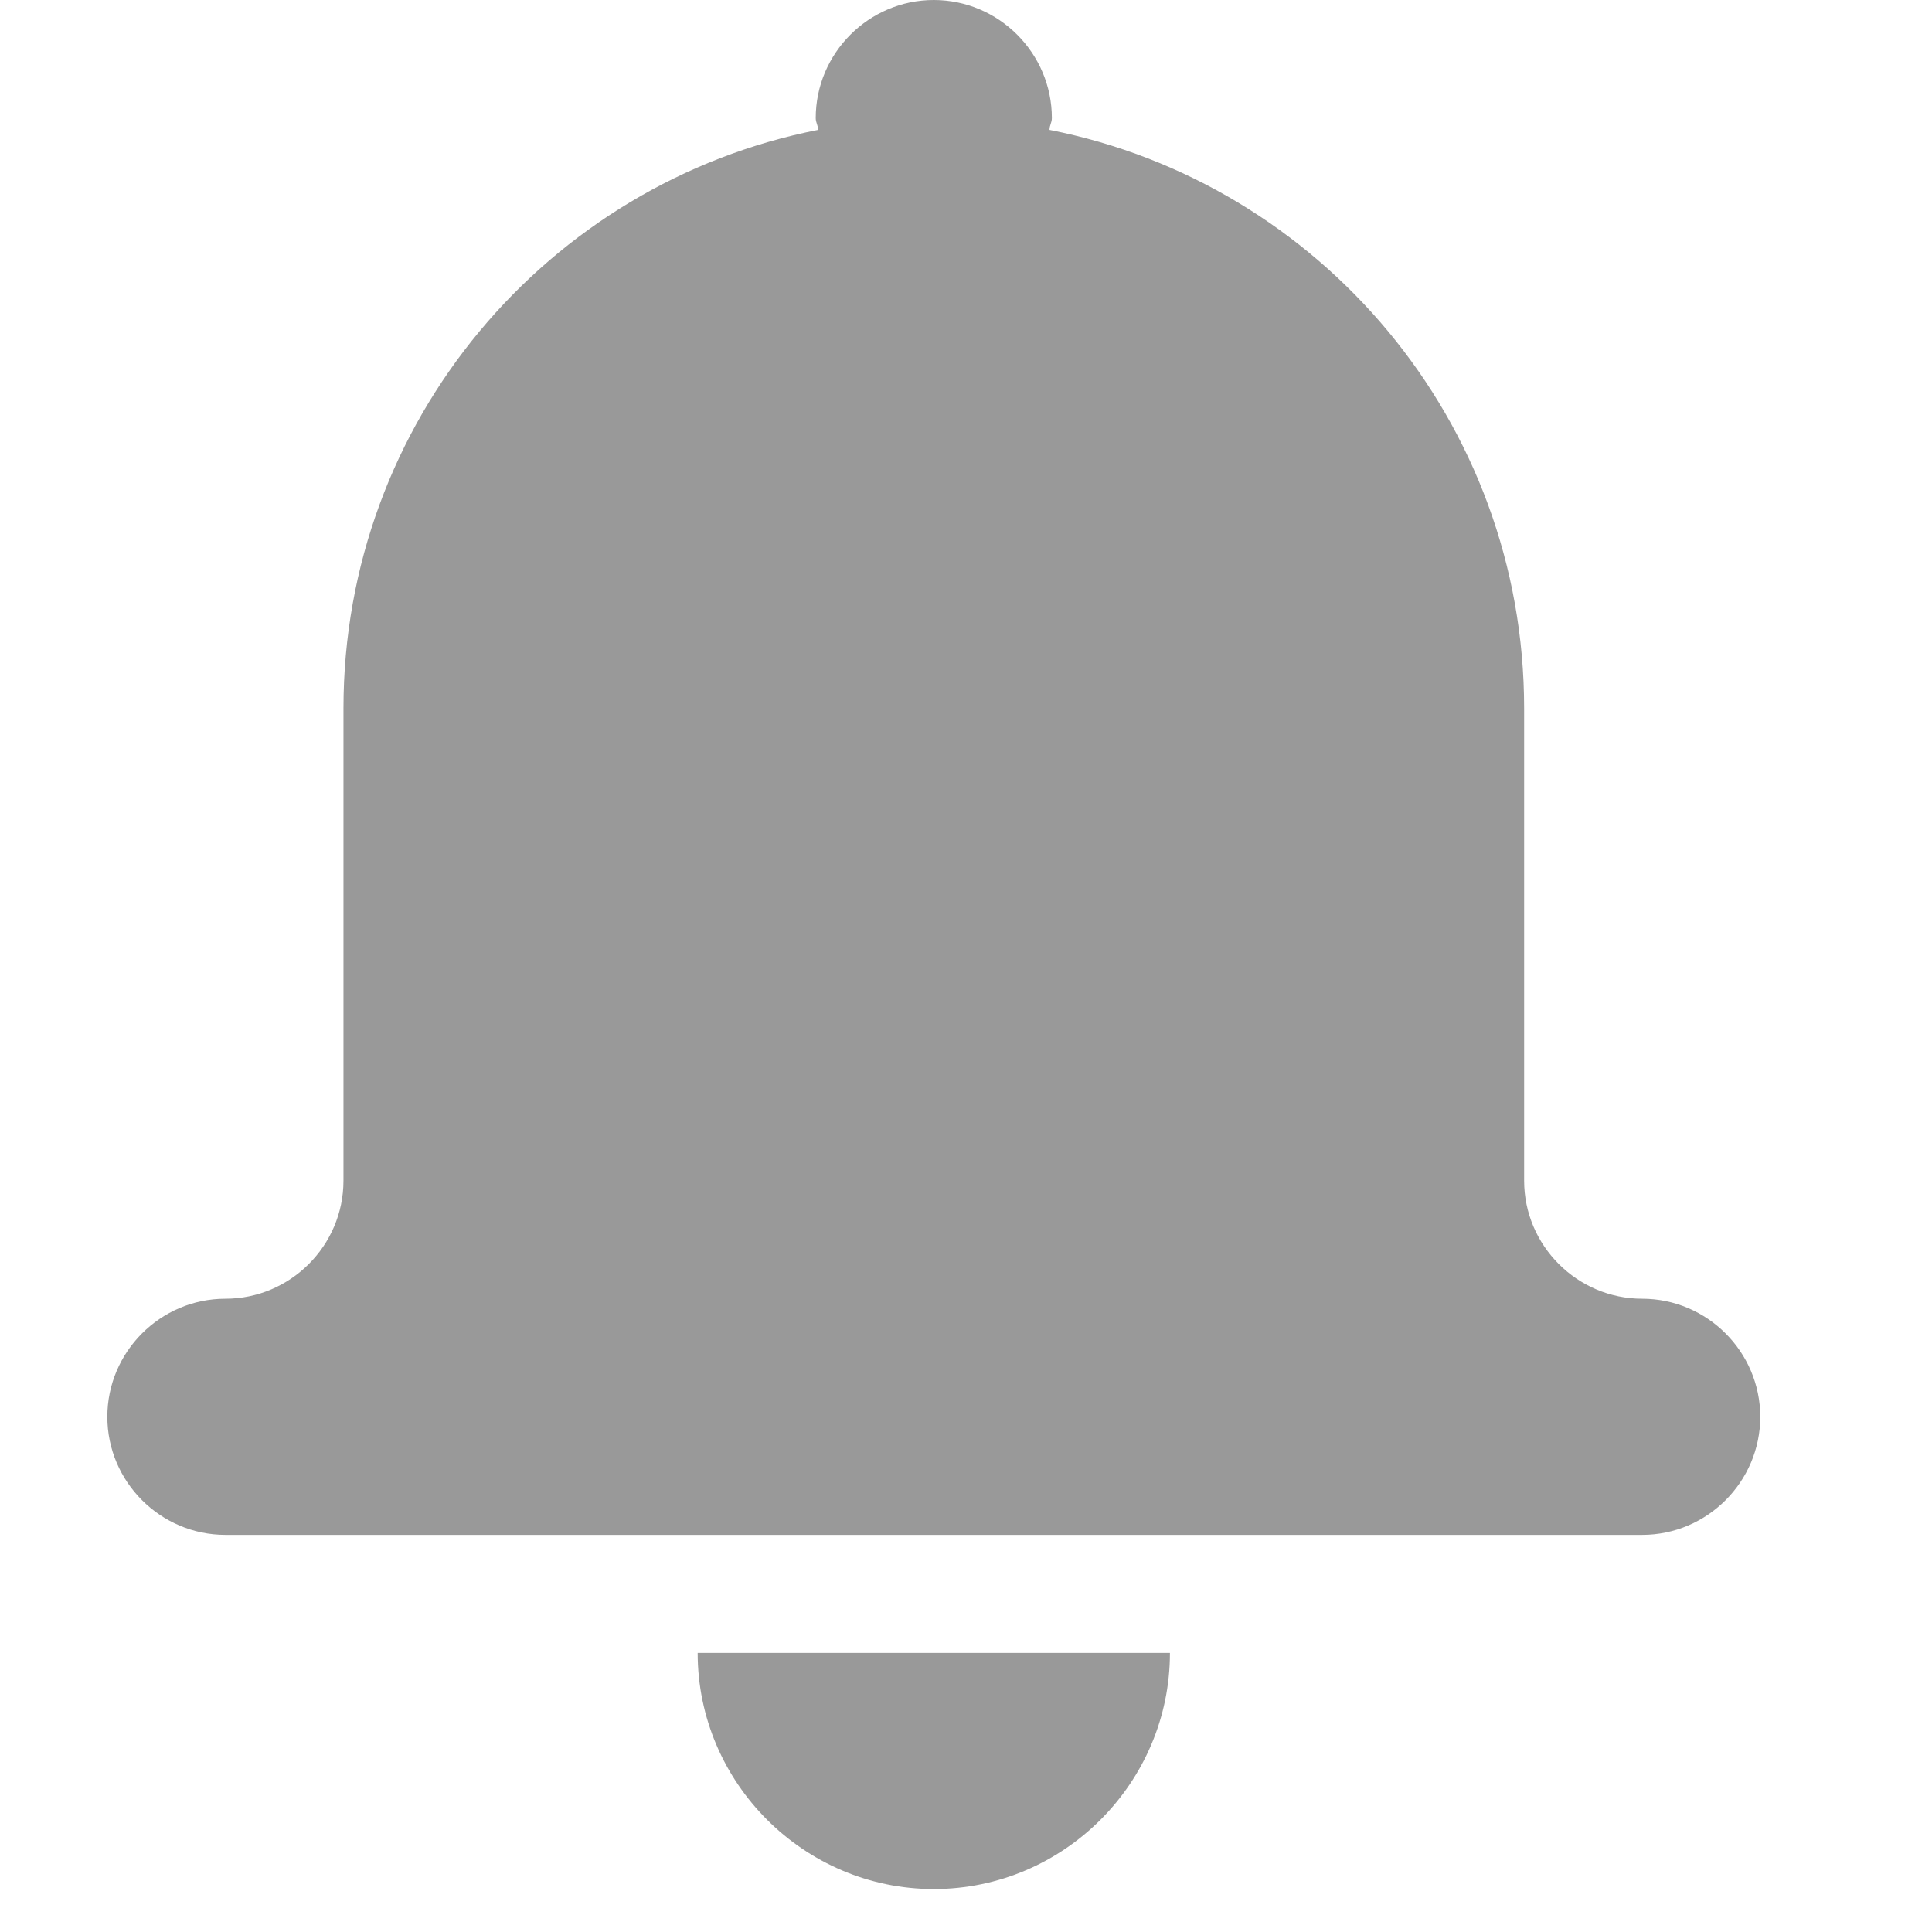 <?xml version="1.0" encoding="UTF-8"?>
<svg width="18px" height="18px" viewBox="0 0 18 18" version="1.1" xmlns="http://www.w3.org/2000/svg" xmlns:xlink="http://www.w3.org/1999/xlink">
    <!-- Generator: Sketch 58 (84663) - https://sketch.com -->
    <title>通知</title>
    <desc>Created with Sketch.</desc>
    <defs>
        <path d="M8.8,17.6 C10.01,17.6 11,16.61 11,15.4 L6.6,15.4 C6.6,16.61 7.59,17.6 8.8,17.6 Z M15.4,12.1 C14.795,12.1 14.3,11.605 14.3,11 L14.3,6.6 C14.3,3.927 12.397,1.705 9.878,1.21 C9.878,1.166 9.9,1.144 9.9,1.1 C9.9,0.495 9.405,0 8.8,0 C8.195,0 7.7,0.495 7.7,1.1 C7.7,1.144 7.722,1.166 7.722,1.21 C5.203,1.705 3.3,3.927 3.3,6.6 L3.3,11 C3.3,11.605 2.805,12.1 2.2,12.1 C1.595,12.1 1.1,12.595 1.1,13.2 C1.1,13.805 1.595,14.3 2.2,14.3 L15.4,14.3 C16.005,14.3 16.5,13.805 16.5,13.2 C16.5,12.595 16.005,12.1 15.4,12.1 Z" id="path-1"></path>
    </defs>
    <g id="云测平台" stroke="none" stroke-width="1" fill="none" fill-rule="evenodd">
        <g id="画板" transform="translate(-247, -42)">
            <g id="编组-25" transform="translate(246.9, 42)">
                <rect id="矩形备份-15" x="0" y="0" width="18" height="18"></rect>
                <mask id="mask-2" fill="white">
                    <use xlink:href="#path-1"></use>
                </mask>
                <use id="notifications" fill-opacity="0.4" fill="#000000" fill-rule="nonzero" xlink:href="#path-1"></use>
            </g>
            <g id="编组-21" transform="translate(246, 42)"></g>
            <g id="Icon-/-notifications" transform="translate(247, 42)"></g>
        </g>
    </g>
</svg>